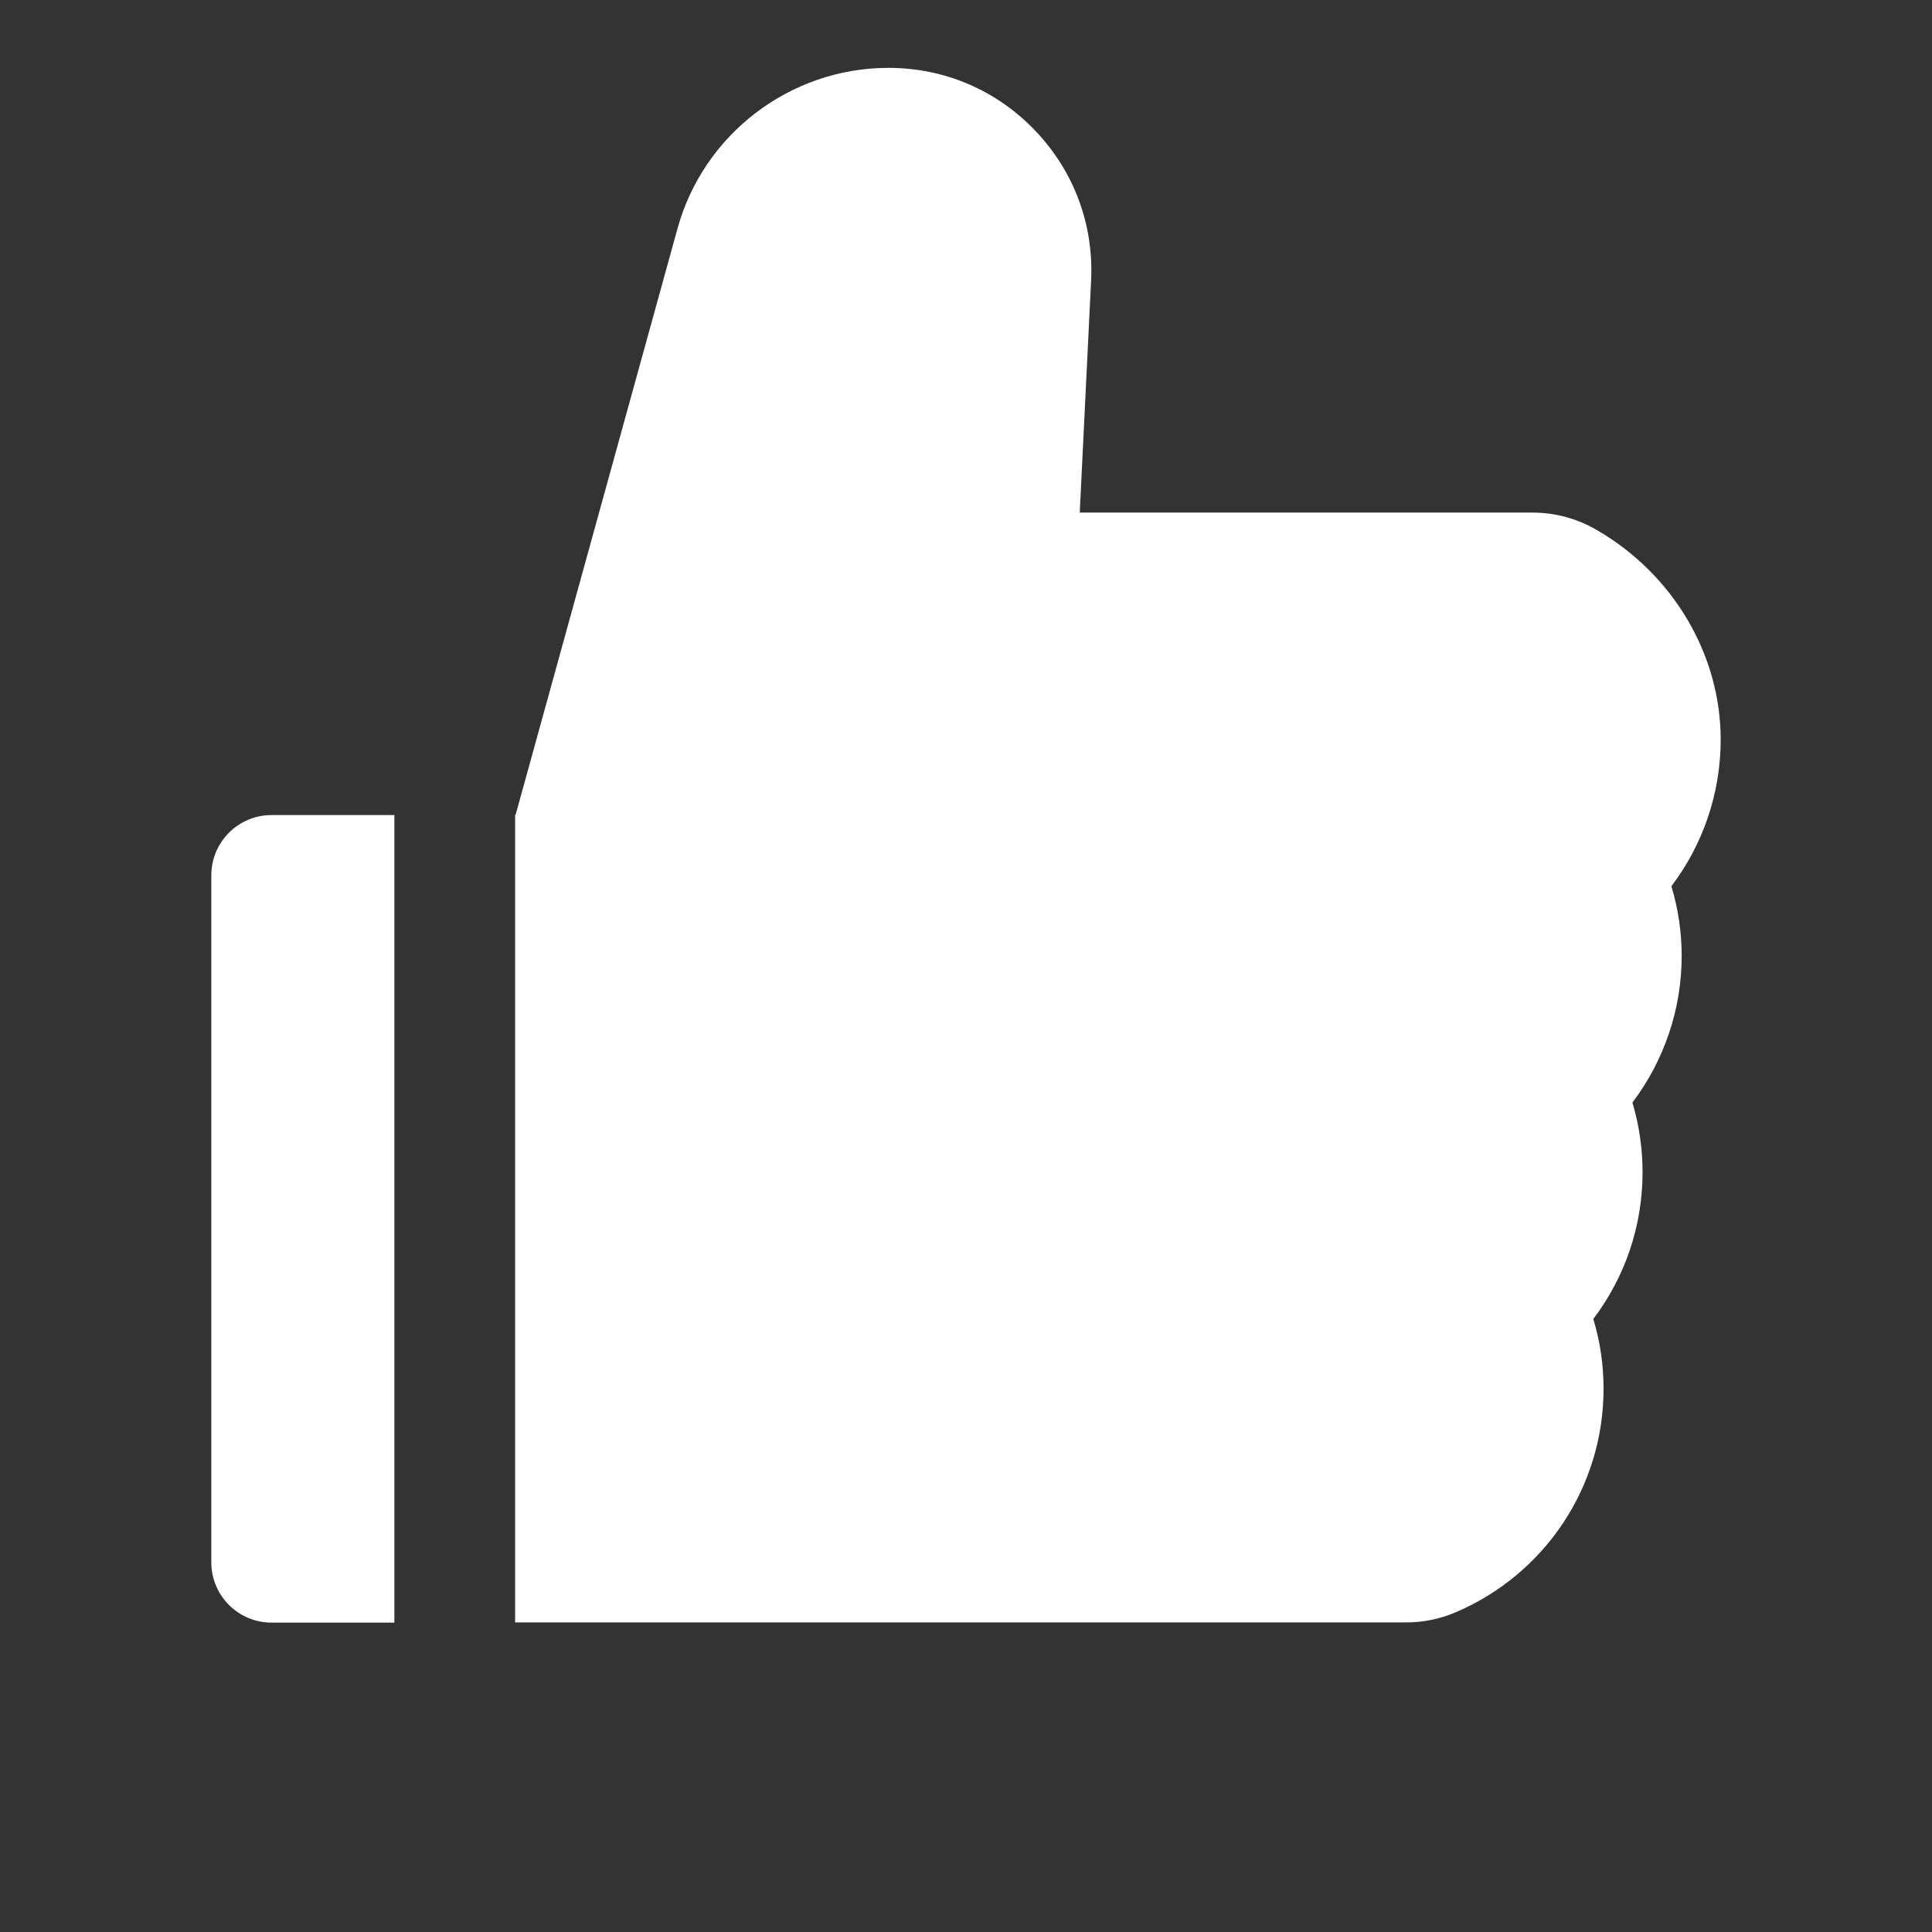 <svg width="16" height="16" viewBox="0 0 16 16" fill="none" xmlns="http://www.w3.org/2000/svg">
<rect x="0" y="0" width="16" height="16" fill="#333333" stroke="none"/>
<path d="M13.842 7.339C13.898 7.527 13.927 7.72 13.927 7.917C13.927 8.359 13.781 8.784 13.519 9.131C13.575 9.319 13.603 9.512 13.603 9.709C13.603 10.152 13.458 10.577 13.195 10.923C13.252 11.111 13.28 11.305 13.28 11.502C13.28 12.308 12.8 13.034 12.056 13.352C11.925 13.408 11.784 13.437 11.642 13.436H4.266V6.748H4.27L5.611 1.892C5.827 1.109 6.545 0.562 7.358 0.562C7.822 0.562 8.255 0.747 8.575 1.084C8.895 1.42 9.059 1.861 9.036 2.325L8.942 4.245H12.691C12.88 4.245 13.064 4.295 13.227 4.391C13.858 4.758 14.25 5.423 14.25 6.125C14.25 6.567 14.105 6.992 13.842 7.339ZM1.75 12.938V7.25C1.75 6.973 1.973 6.75 2.25 6.75H3.266V13.438H2.25C1.973 13.438 1.75 13.214 1.75 12.938Z" fill="white"/>
</svg>
